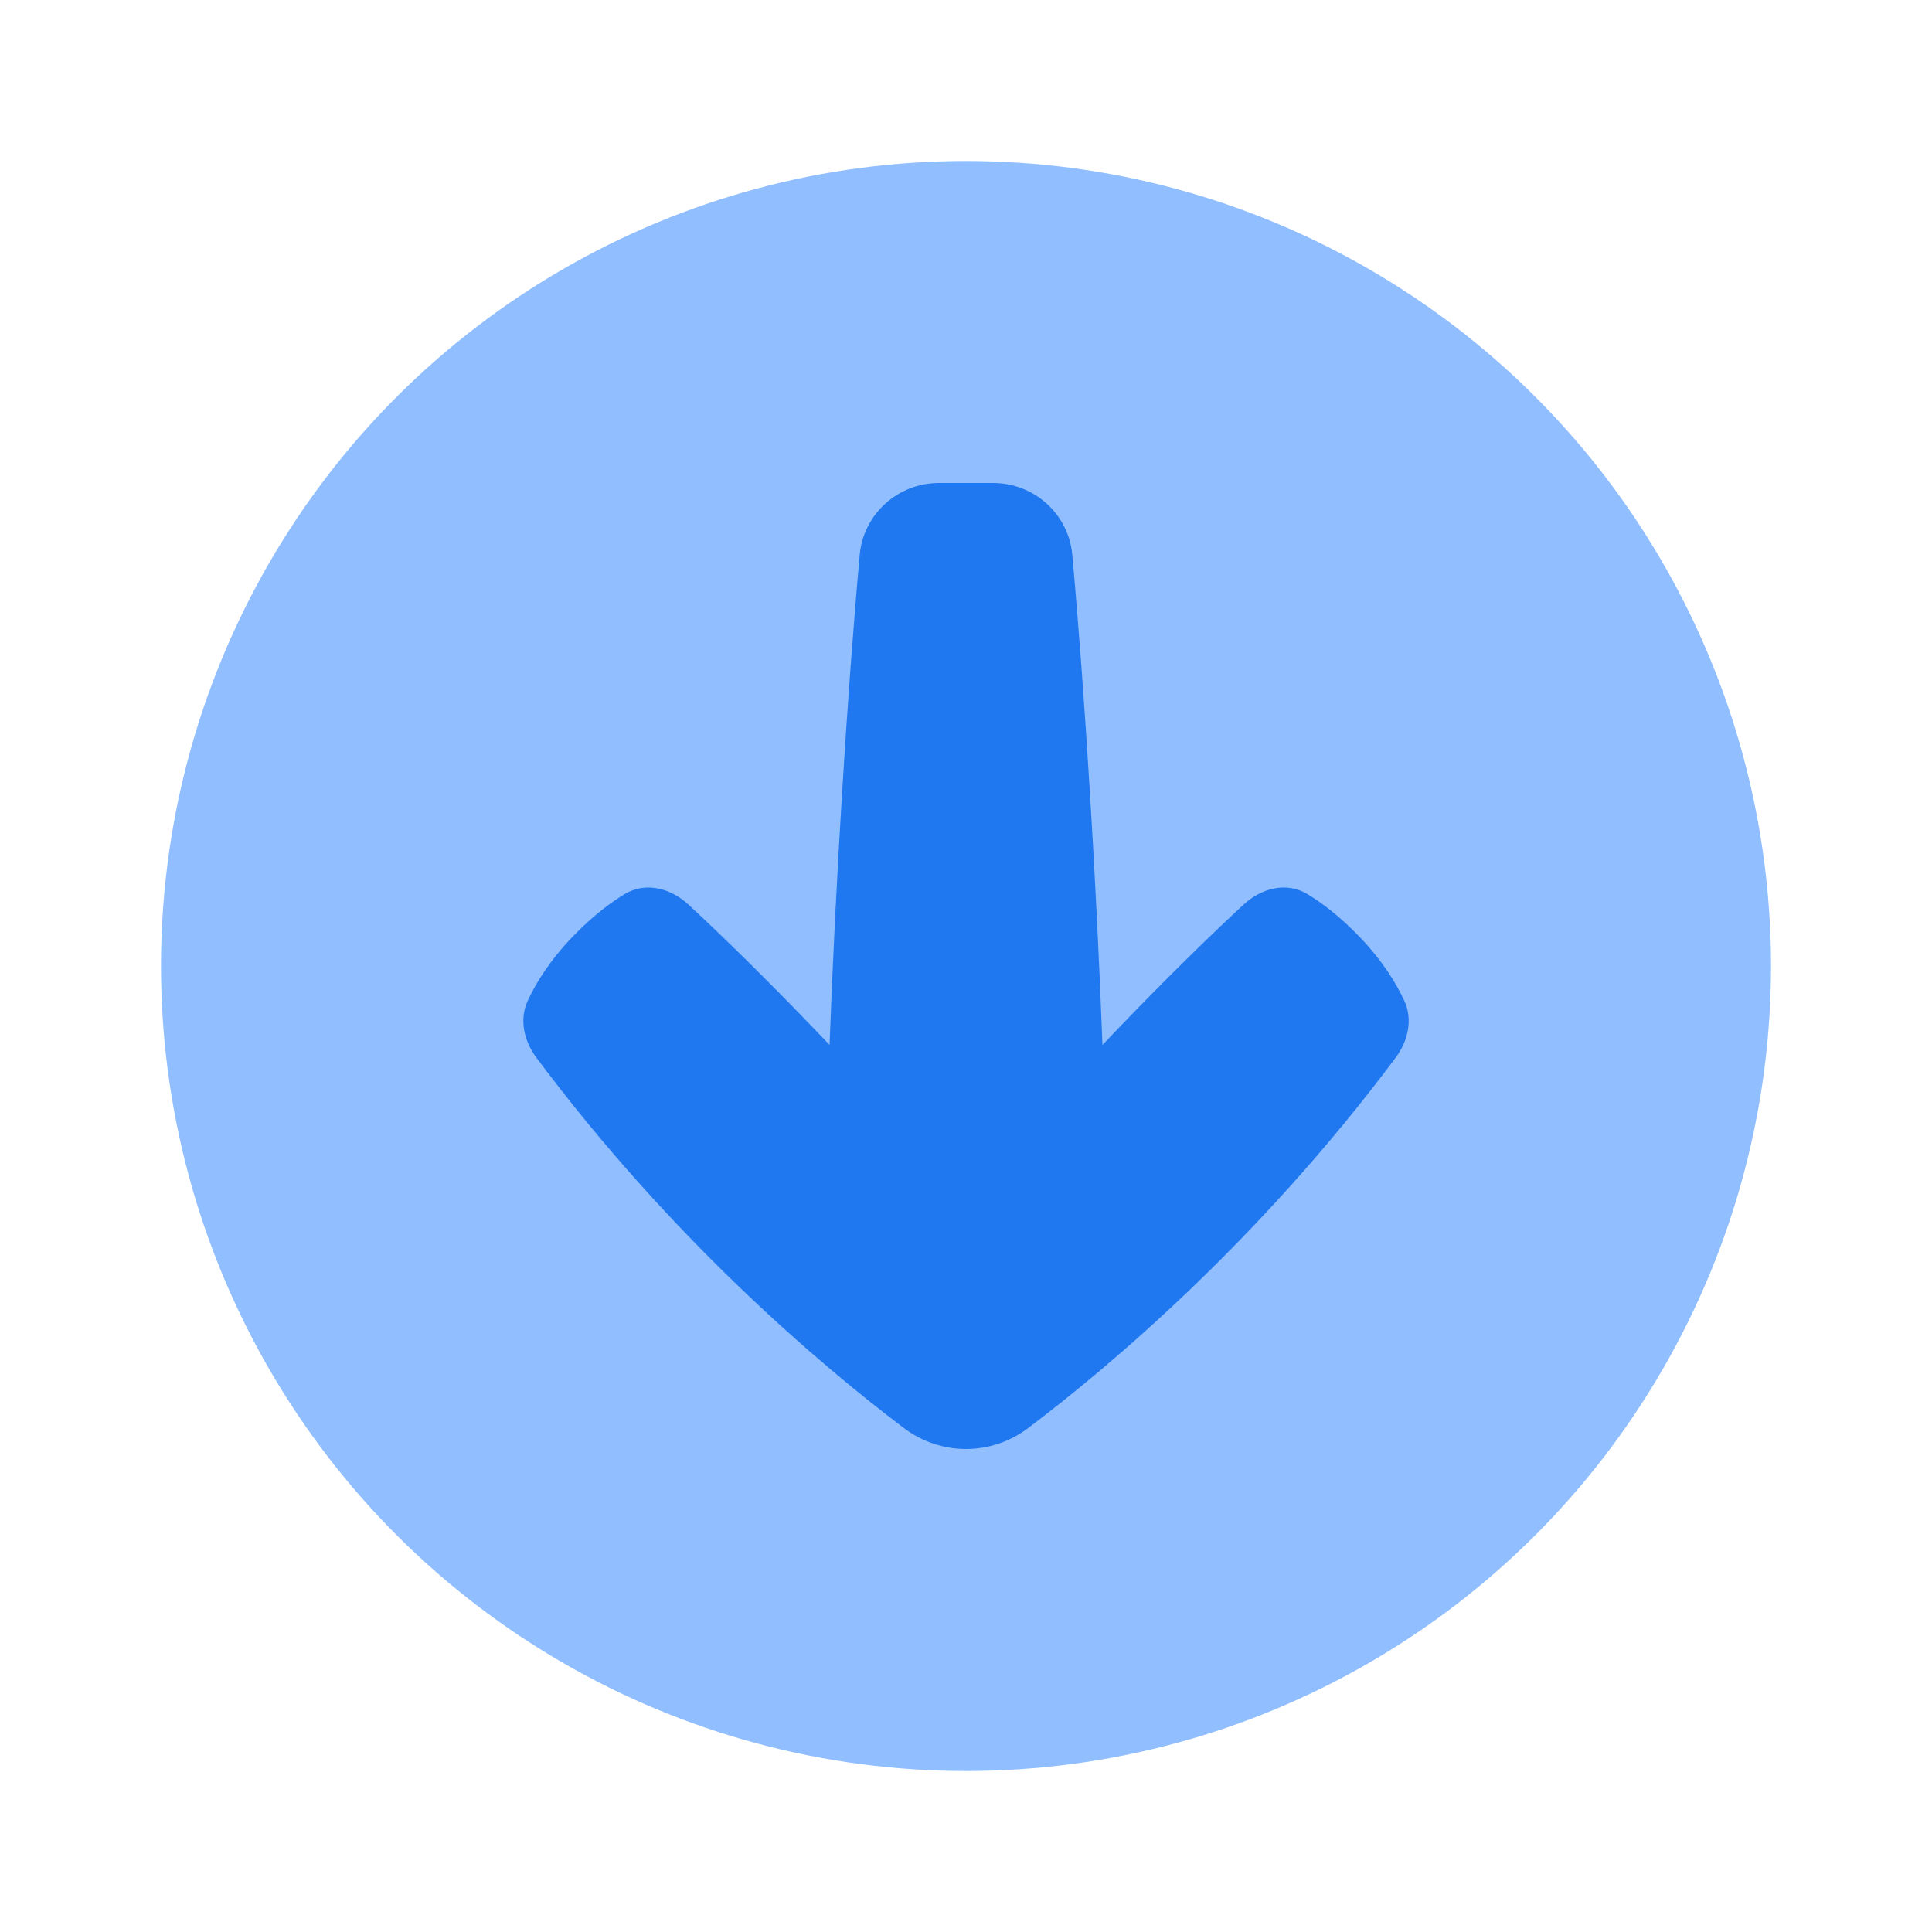 <svg viewBox="0 0 24 24" fill="none" xmlns="http://www.w3.org/2000/svg">


<g transform="matrix(0.5,0,0,0.5,0,0)"><circle r="20" transform="matrix(0 1 1 0 24 24)" fill="#91BEFF"></circle><path fill-rule="evenodd" clip-rule="evenodd" d="M20.61 25.96C19.549 24.845 18.334 23.616 17.11 22.479C16.664 22.065 16.04 21.899 15.519 22.214C15.166 22.427 14.728 22.754 14.244 23.254C13.657 23.86 13.312 24.43 13.113 24.859C12.893 25.332 13.019 25.866 13.331 26.284C16.722 30.825 20.42 33.94 22.45 35.475C23.376 36.175 24.625 36.175 25.551 35.475C27.581 33.94 31.279 30.825 34.67 26.284C34.982 25.866 35.108 25.332 34.888 24.859C34.688 24.43 34.344 23.86 33.757 23.254C33.273 22.754 32.835 22.427 32.482 22.214C31.961 21.899 31.337 22.065 30.891 22.479C29.666 23.616 28.451 24.845 27.39 25.961C27.241 21.945 26.957 17.293 26.641 13.787C26.55 12.769 25.692 12 24.669 12H23.331C22.309 12 21.451 12.769 21.359 13.787C21.044 17.293 20.759 21.945 20.61 25.96Z" fill="#1F78F0"></path></g></svg>